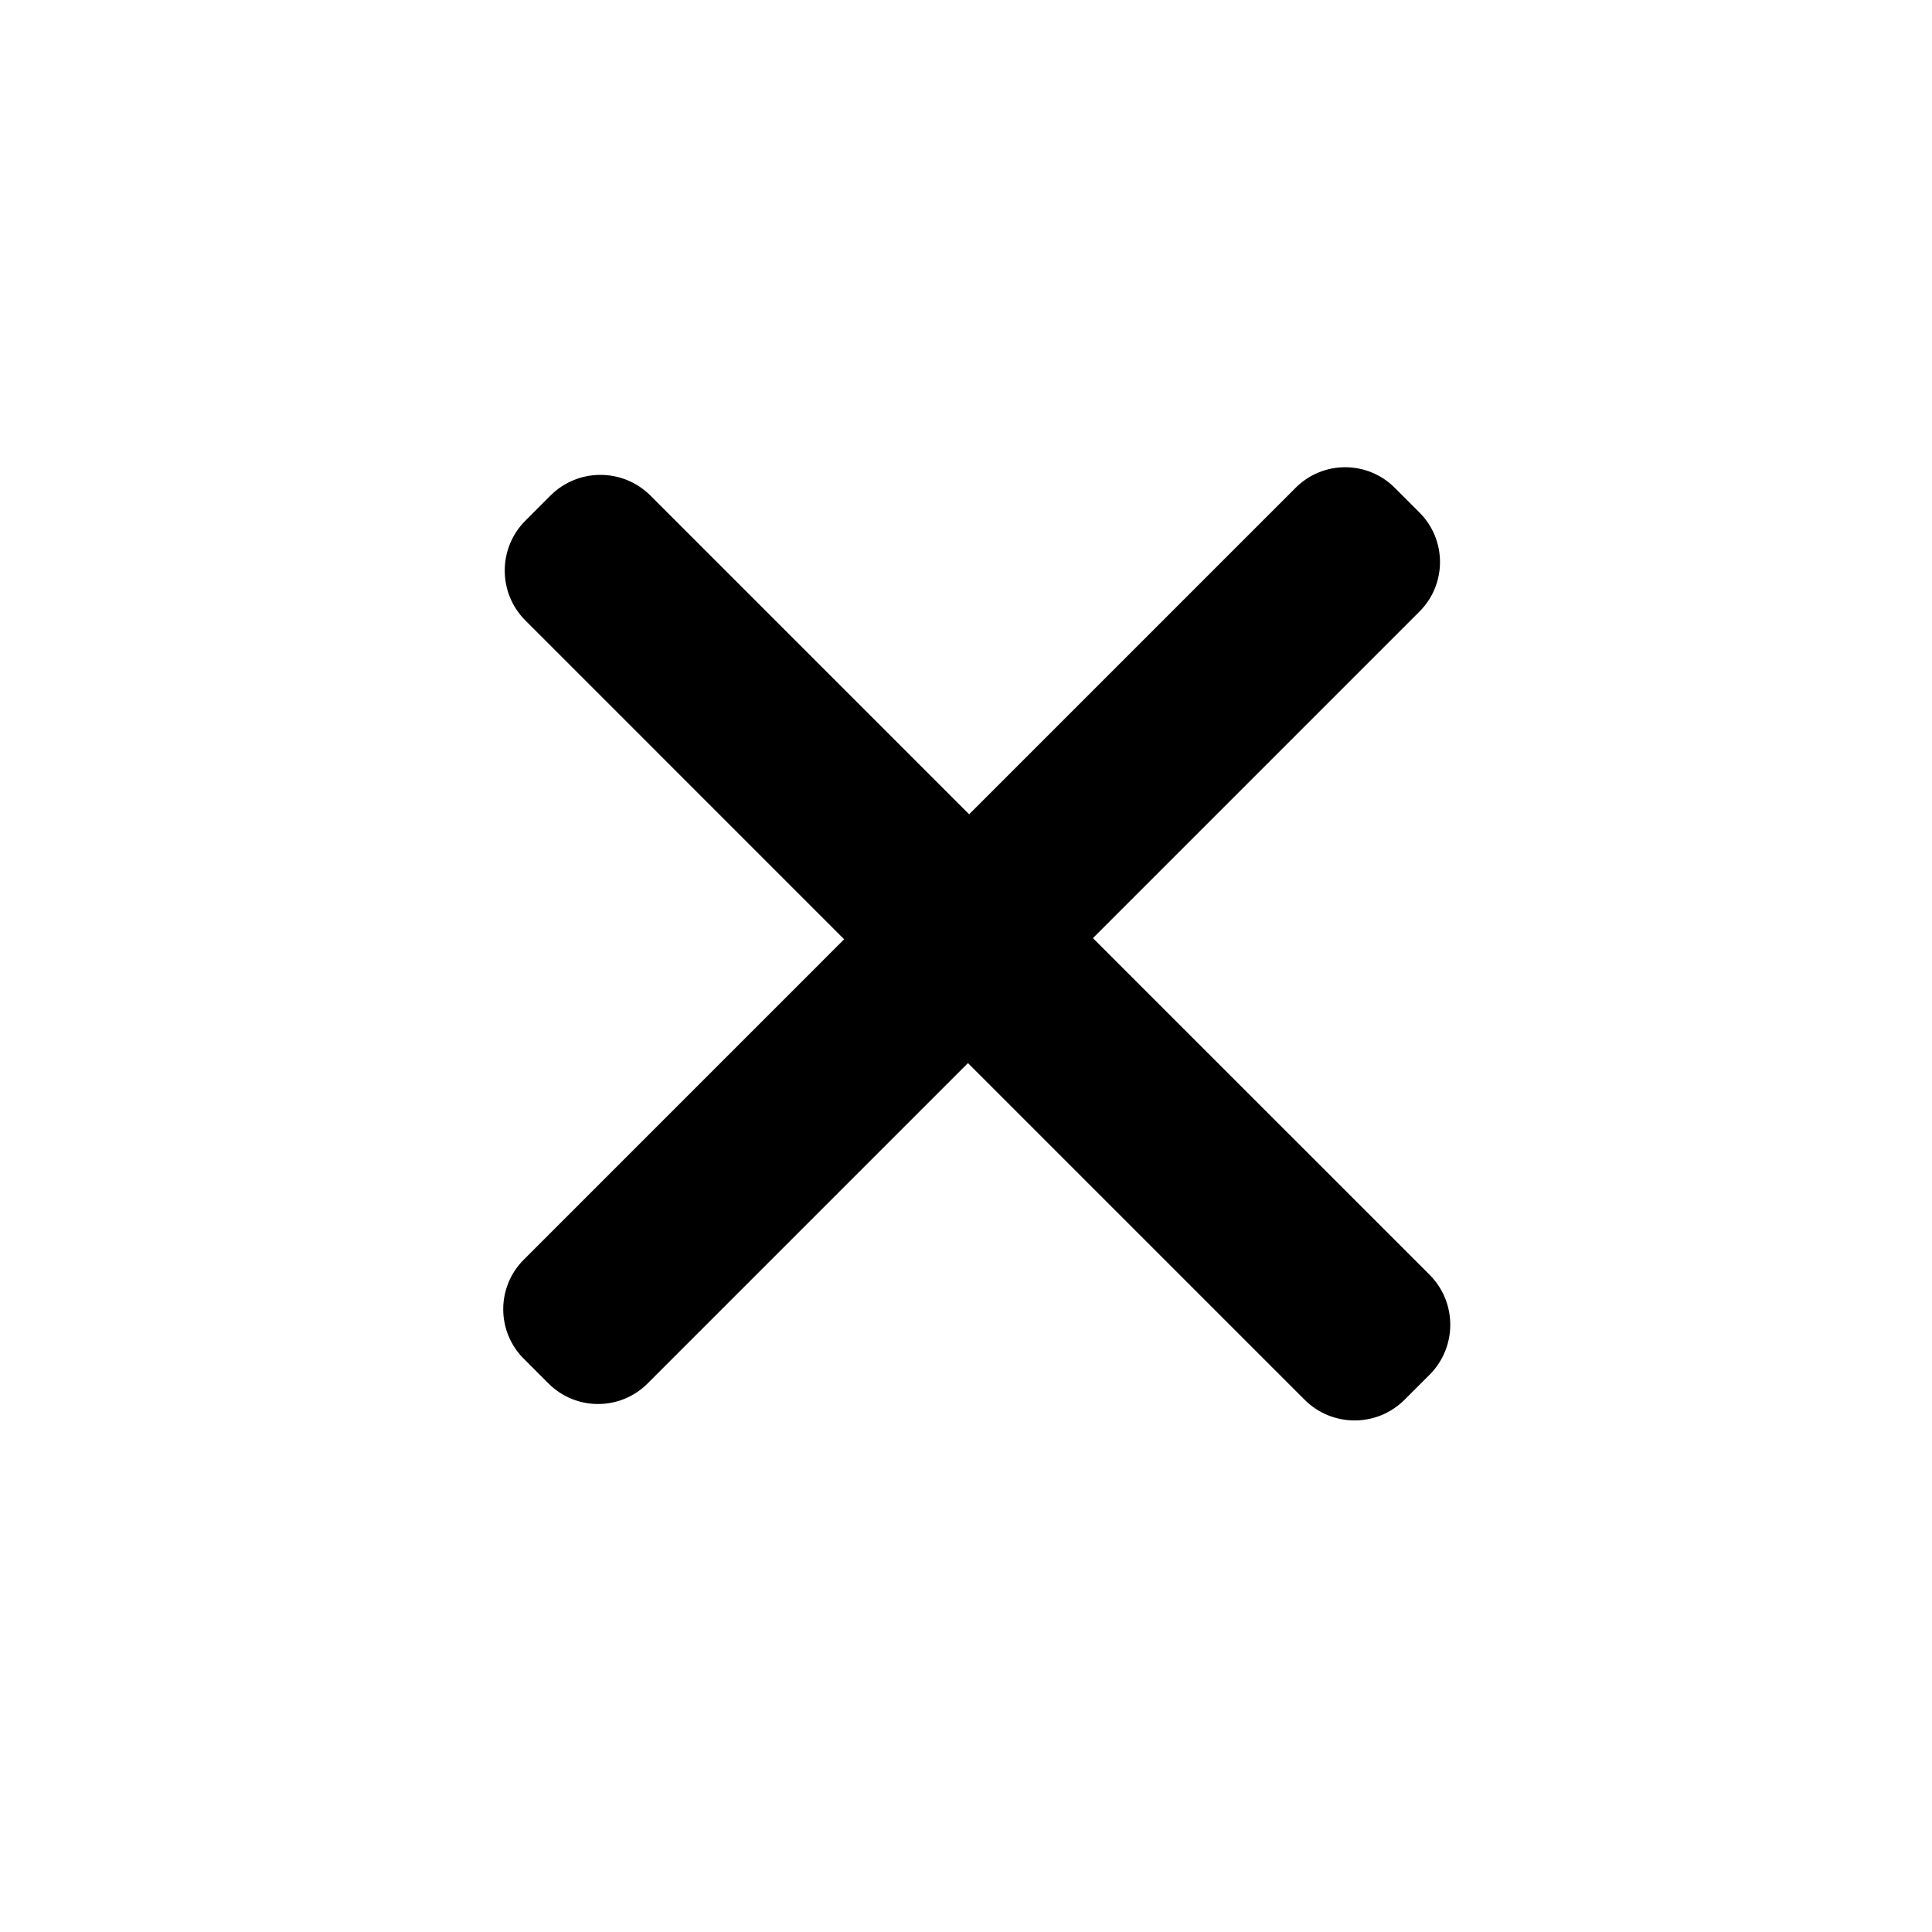 <?xml version="1.0" standalone="no"?><!DOCTYPE svg PUBLIC "-//W3C//DTD SVG 1.1//EN" "http://www.w3.org/Graphics/SVG/1.1/DTD/svg11.dtd"><svg t="1486540602251" class="icon" style="" viewBox="0 0 1024 1024" version="1.1" xmlns="http://www.w3.org/2000/svg" p-id="2468" xmlns:xlink="http://www.w3.org/1999/xlink" width="200" height="200"><defs><style type="text/css"></style></defs><path d="M752.355 271.647l-13.127-13.127c-14.501-14.499-37.994-14.499-52.5 0l-173.076 173.076-168.908-168.924c-14.652-14.632-38.363-14.632-53.006 0l-13.233 13.249c-14.648 14.632-14.648 38.358 0 52.988l168.908 168.924-169.817 169.823c-14.499 14.499-14.499 38.008 0 52.495l13.131 13.129c14.496 14.499 37.994 14.499 52.493 0l169.819-169.823 178.427 178.429c14.634 14.634 38.356 14.634 52.981 0l13.253-13.242c14.632-14.639 14.632-38.365 0-53.006l-178.427-178.411 173.076-173.081C766.859 309.641 766.859 286.146 752.355 271.647z" p-id="2469"></path></svg>